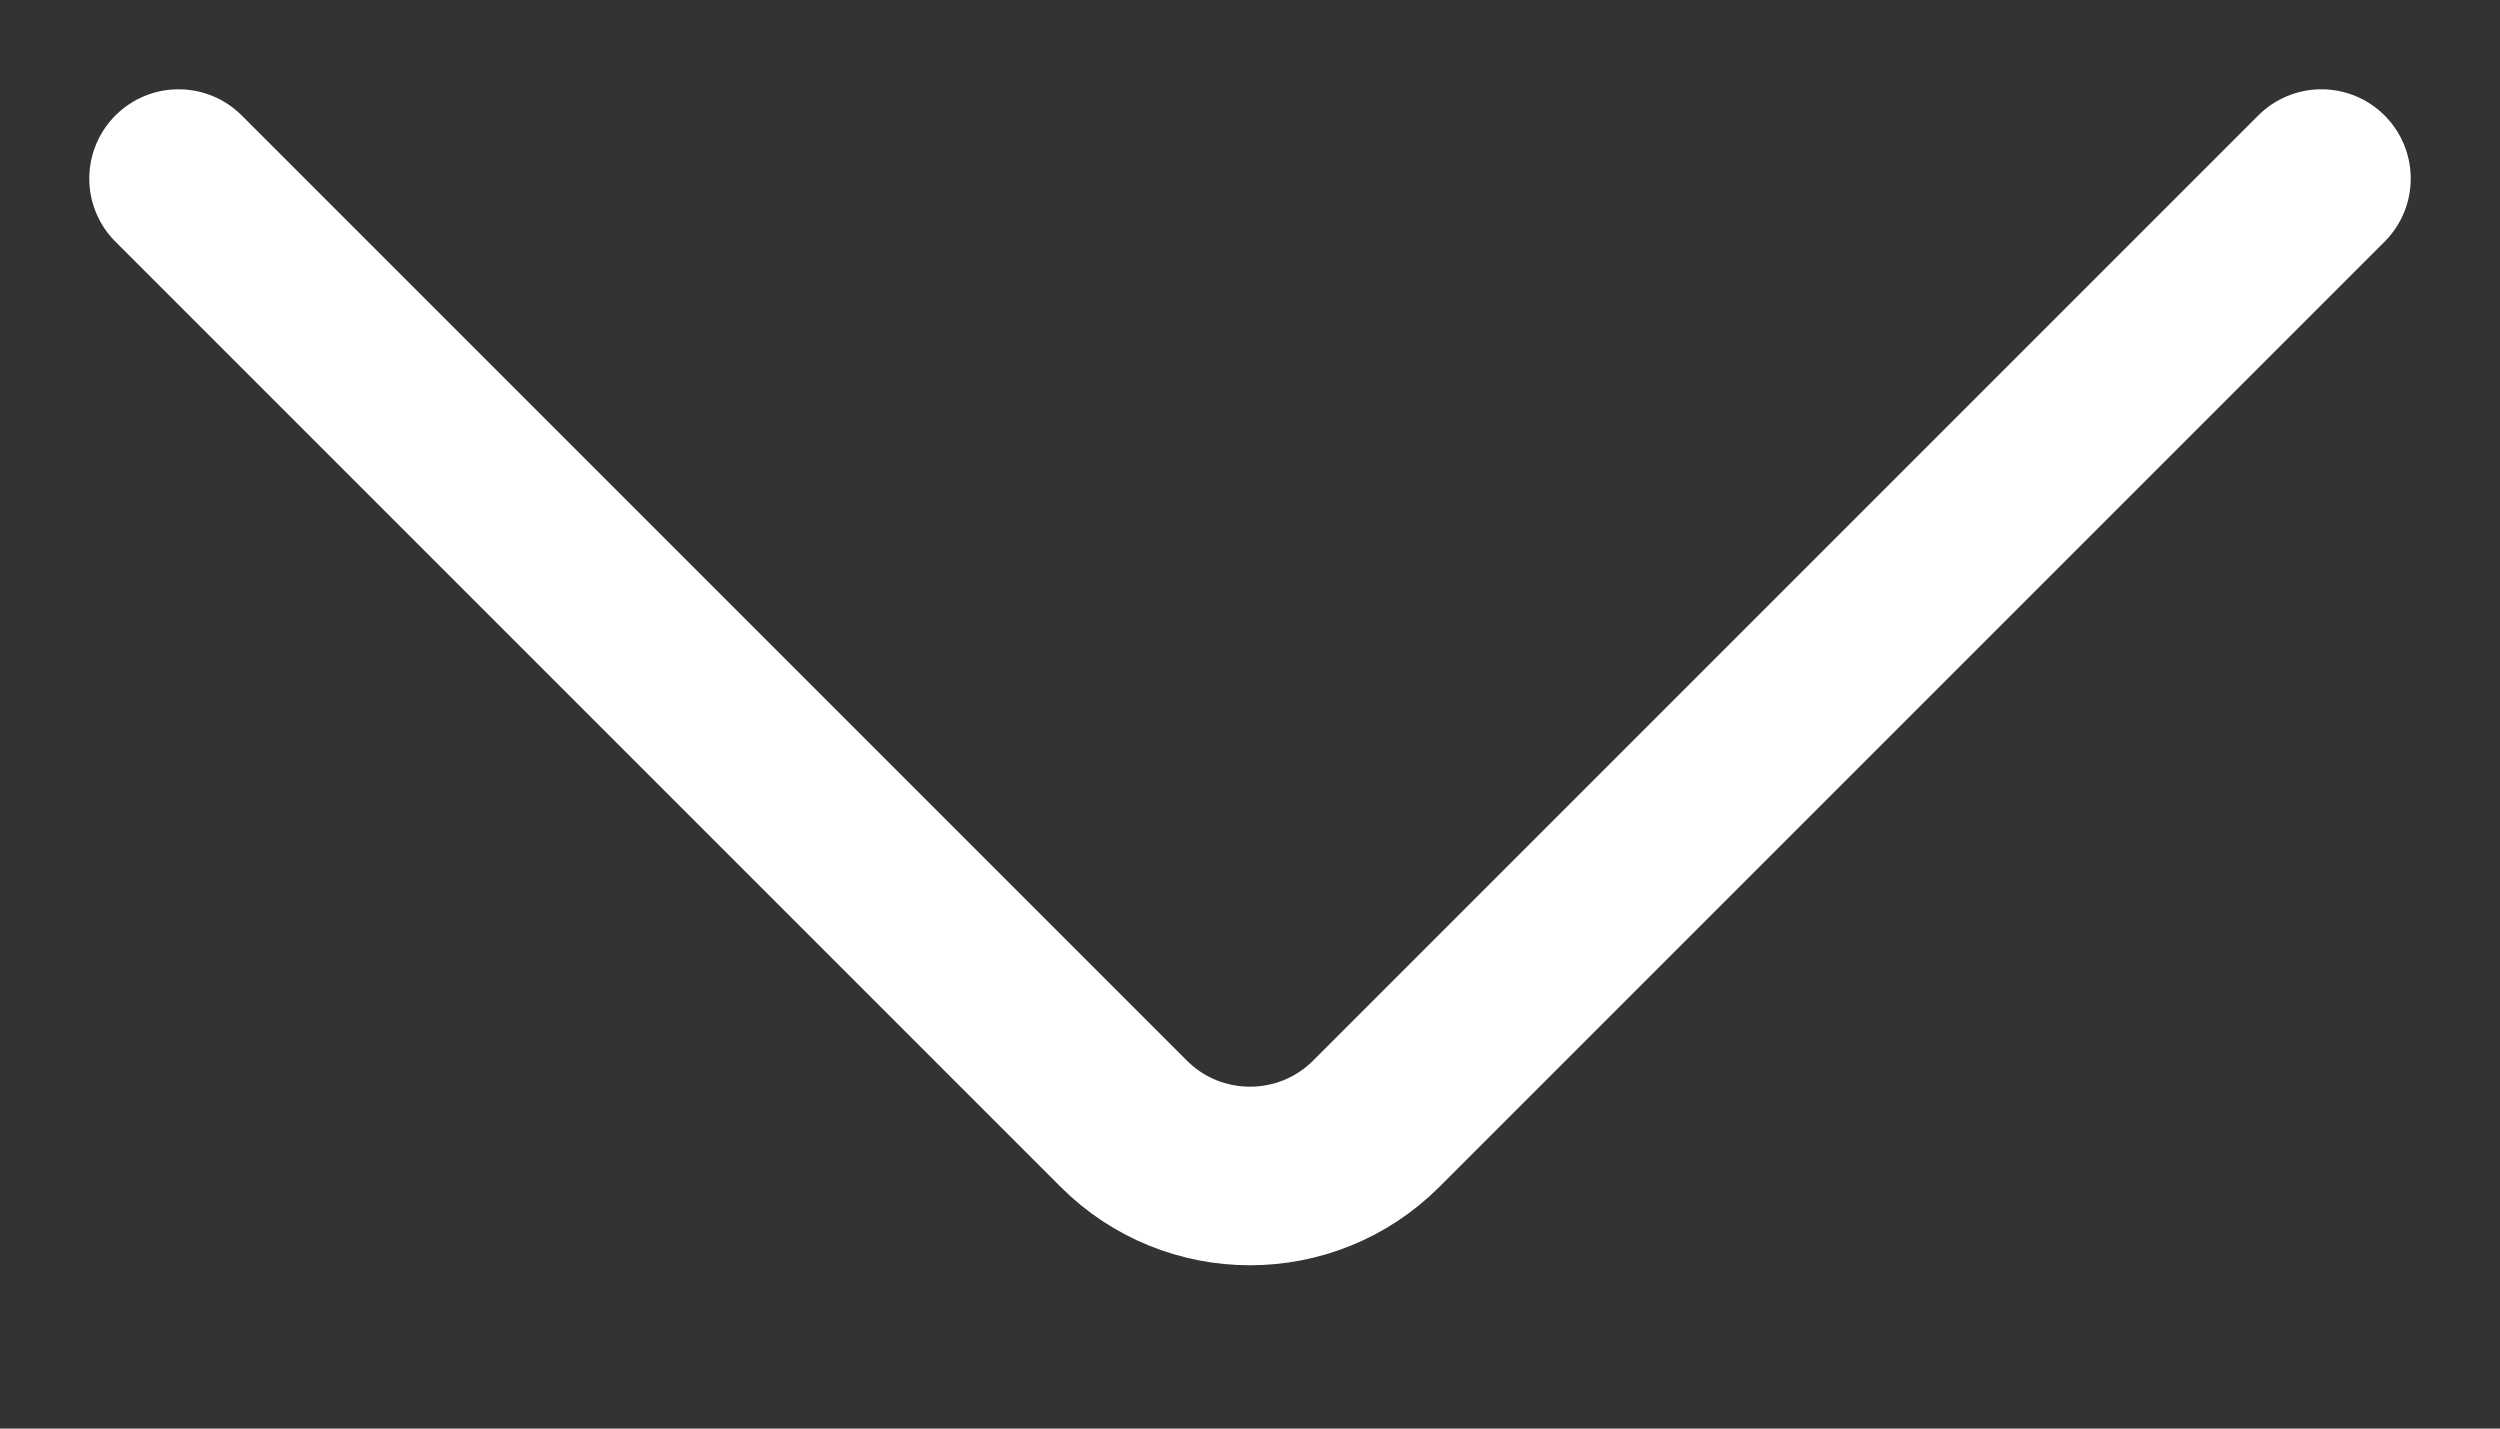 <svg width="14" height="8" viewBox="0 0 14 8" fill="none" xmlns="http://www.w3.org/2000/svg">
<rect x="0" y="0" width="14" height="8" fill="#333333" stroke="none"/>
<path d="M1 1L6.293 6.293C6.683 6.683 7.317 6.683 7.707 6.293L13 1" stroke="white" stroke-linecap="round"/>
</svg>

